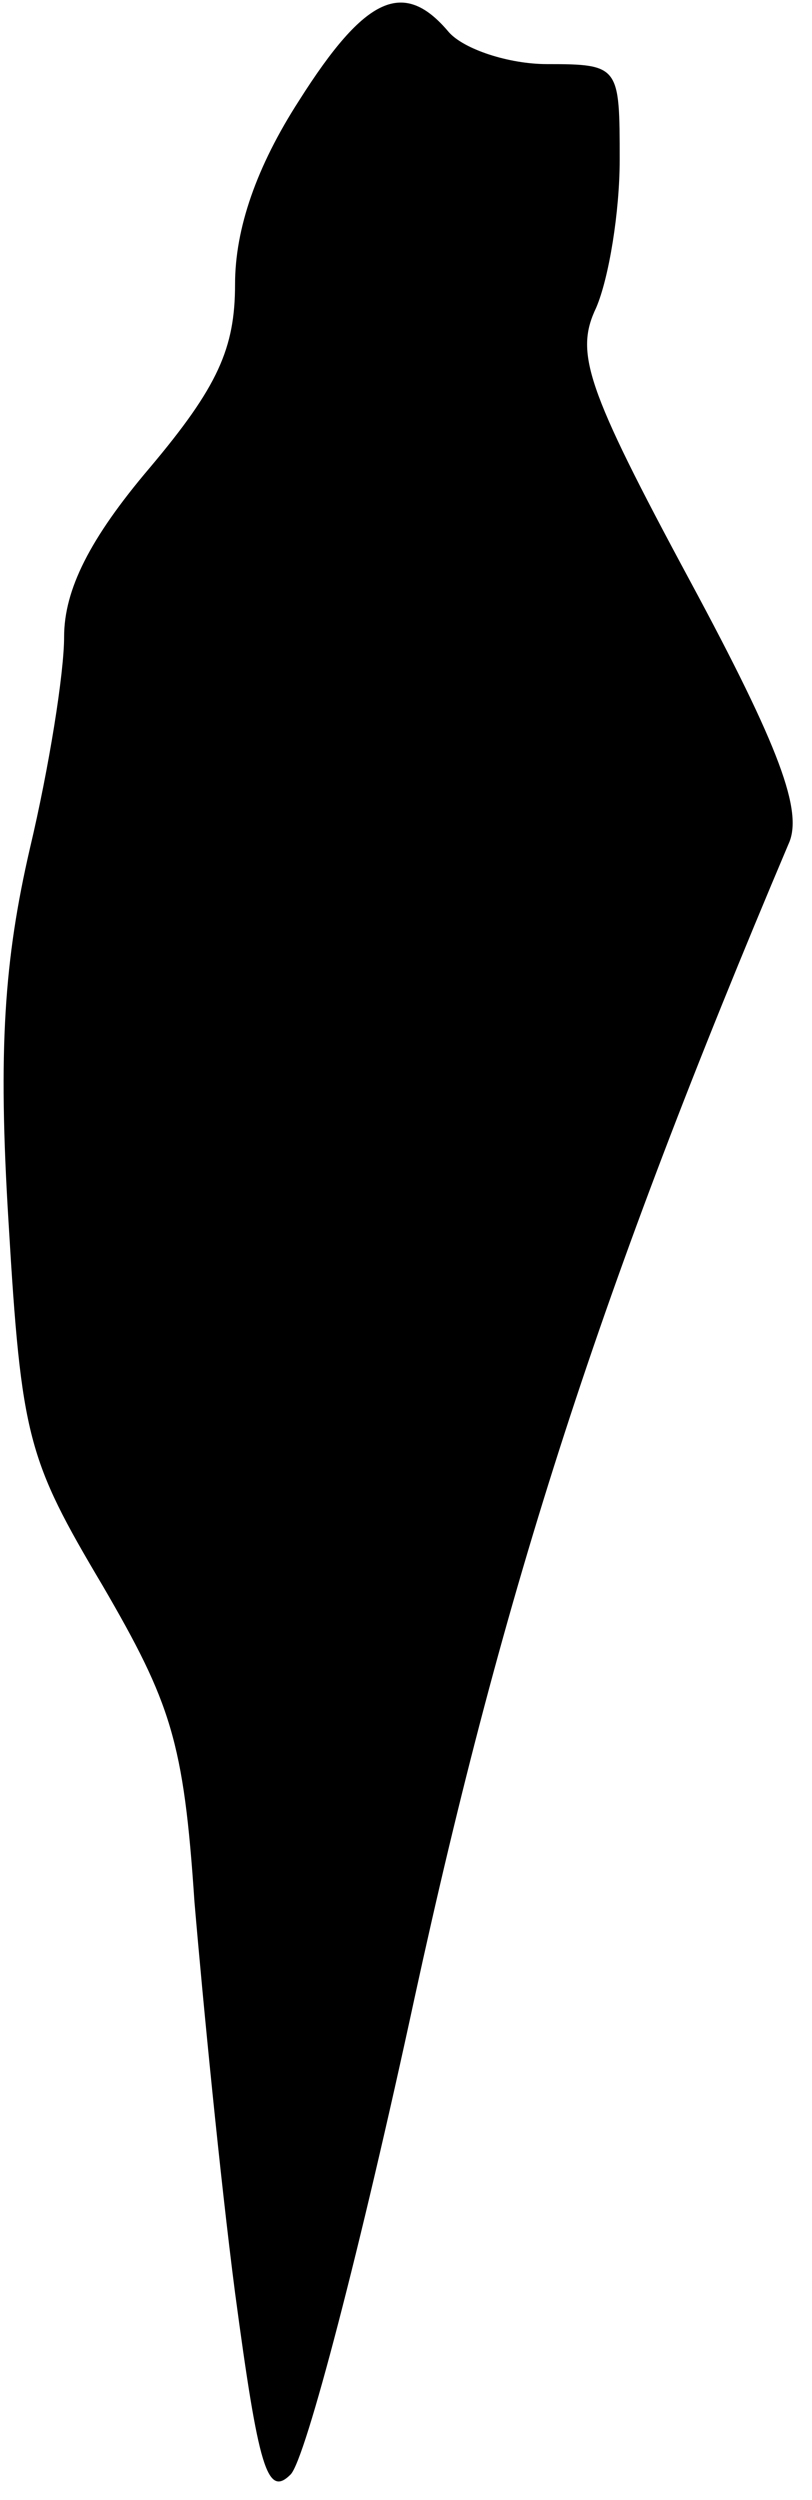 <?xml version="1.0" standalone="no"?>
<!DOCTYPE svg PUBLIC "-//W3C//DTD SVG 20010904//EN"
 "http://www.w3.org/TR/2001/REC-SVG-20010904/DTD/svg10.dtd">
<svg version="1.0" xmlns="http://www.w3.org/2000/svg"
 width="38pt" height="117pt" viewBox="0 0 38 117"
 preserveAspectRatio="xMidYMid meet">
<g transform="translate(0,117) scale(0.1,-0.1)"
fill="#000000" stroke="none">
<path fill="#000000" stroke="none" d="M140 1123 c-20 -31 -30 -60 -30 -86 0
-30 -8 -48 -40 -86 -28 -33 -40 -57 -40 -79 0 -17 -7 -61 -16 -99 -12 -52 -15
-94 -10 -175 6 -101 9 -111 44 -170 32 -55 38 -73 43 -148 4 -47 12 -129 19
-183 11 -82 15 -96 26 -85 7 7 33 107 58 223 42 193 87 332 175 540 7 15 -4
45 -46 123 -49 91 -54 107 -44 128 6 14 11 45 11 69 0 44 0 45 -34 45 -18 0
-39 7 -46 15 -21 25 -39 17 -70 -32z"/>
</g>
</svg>
